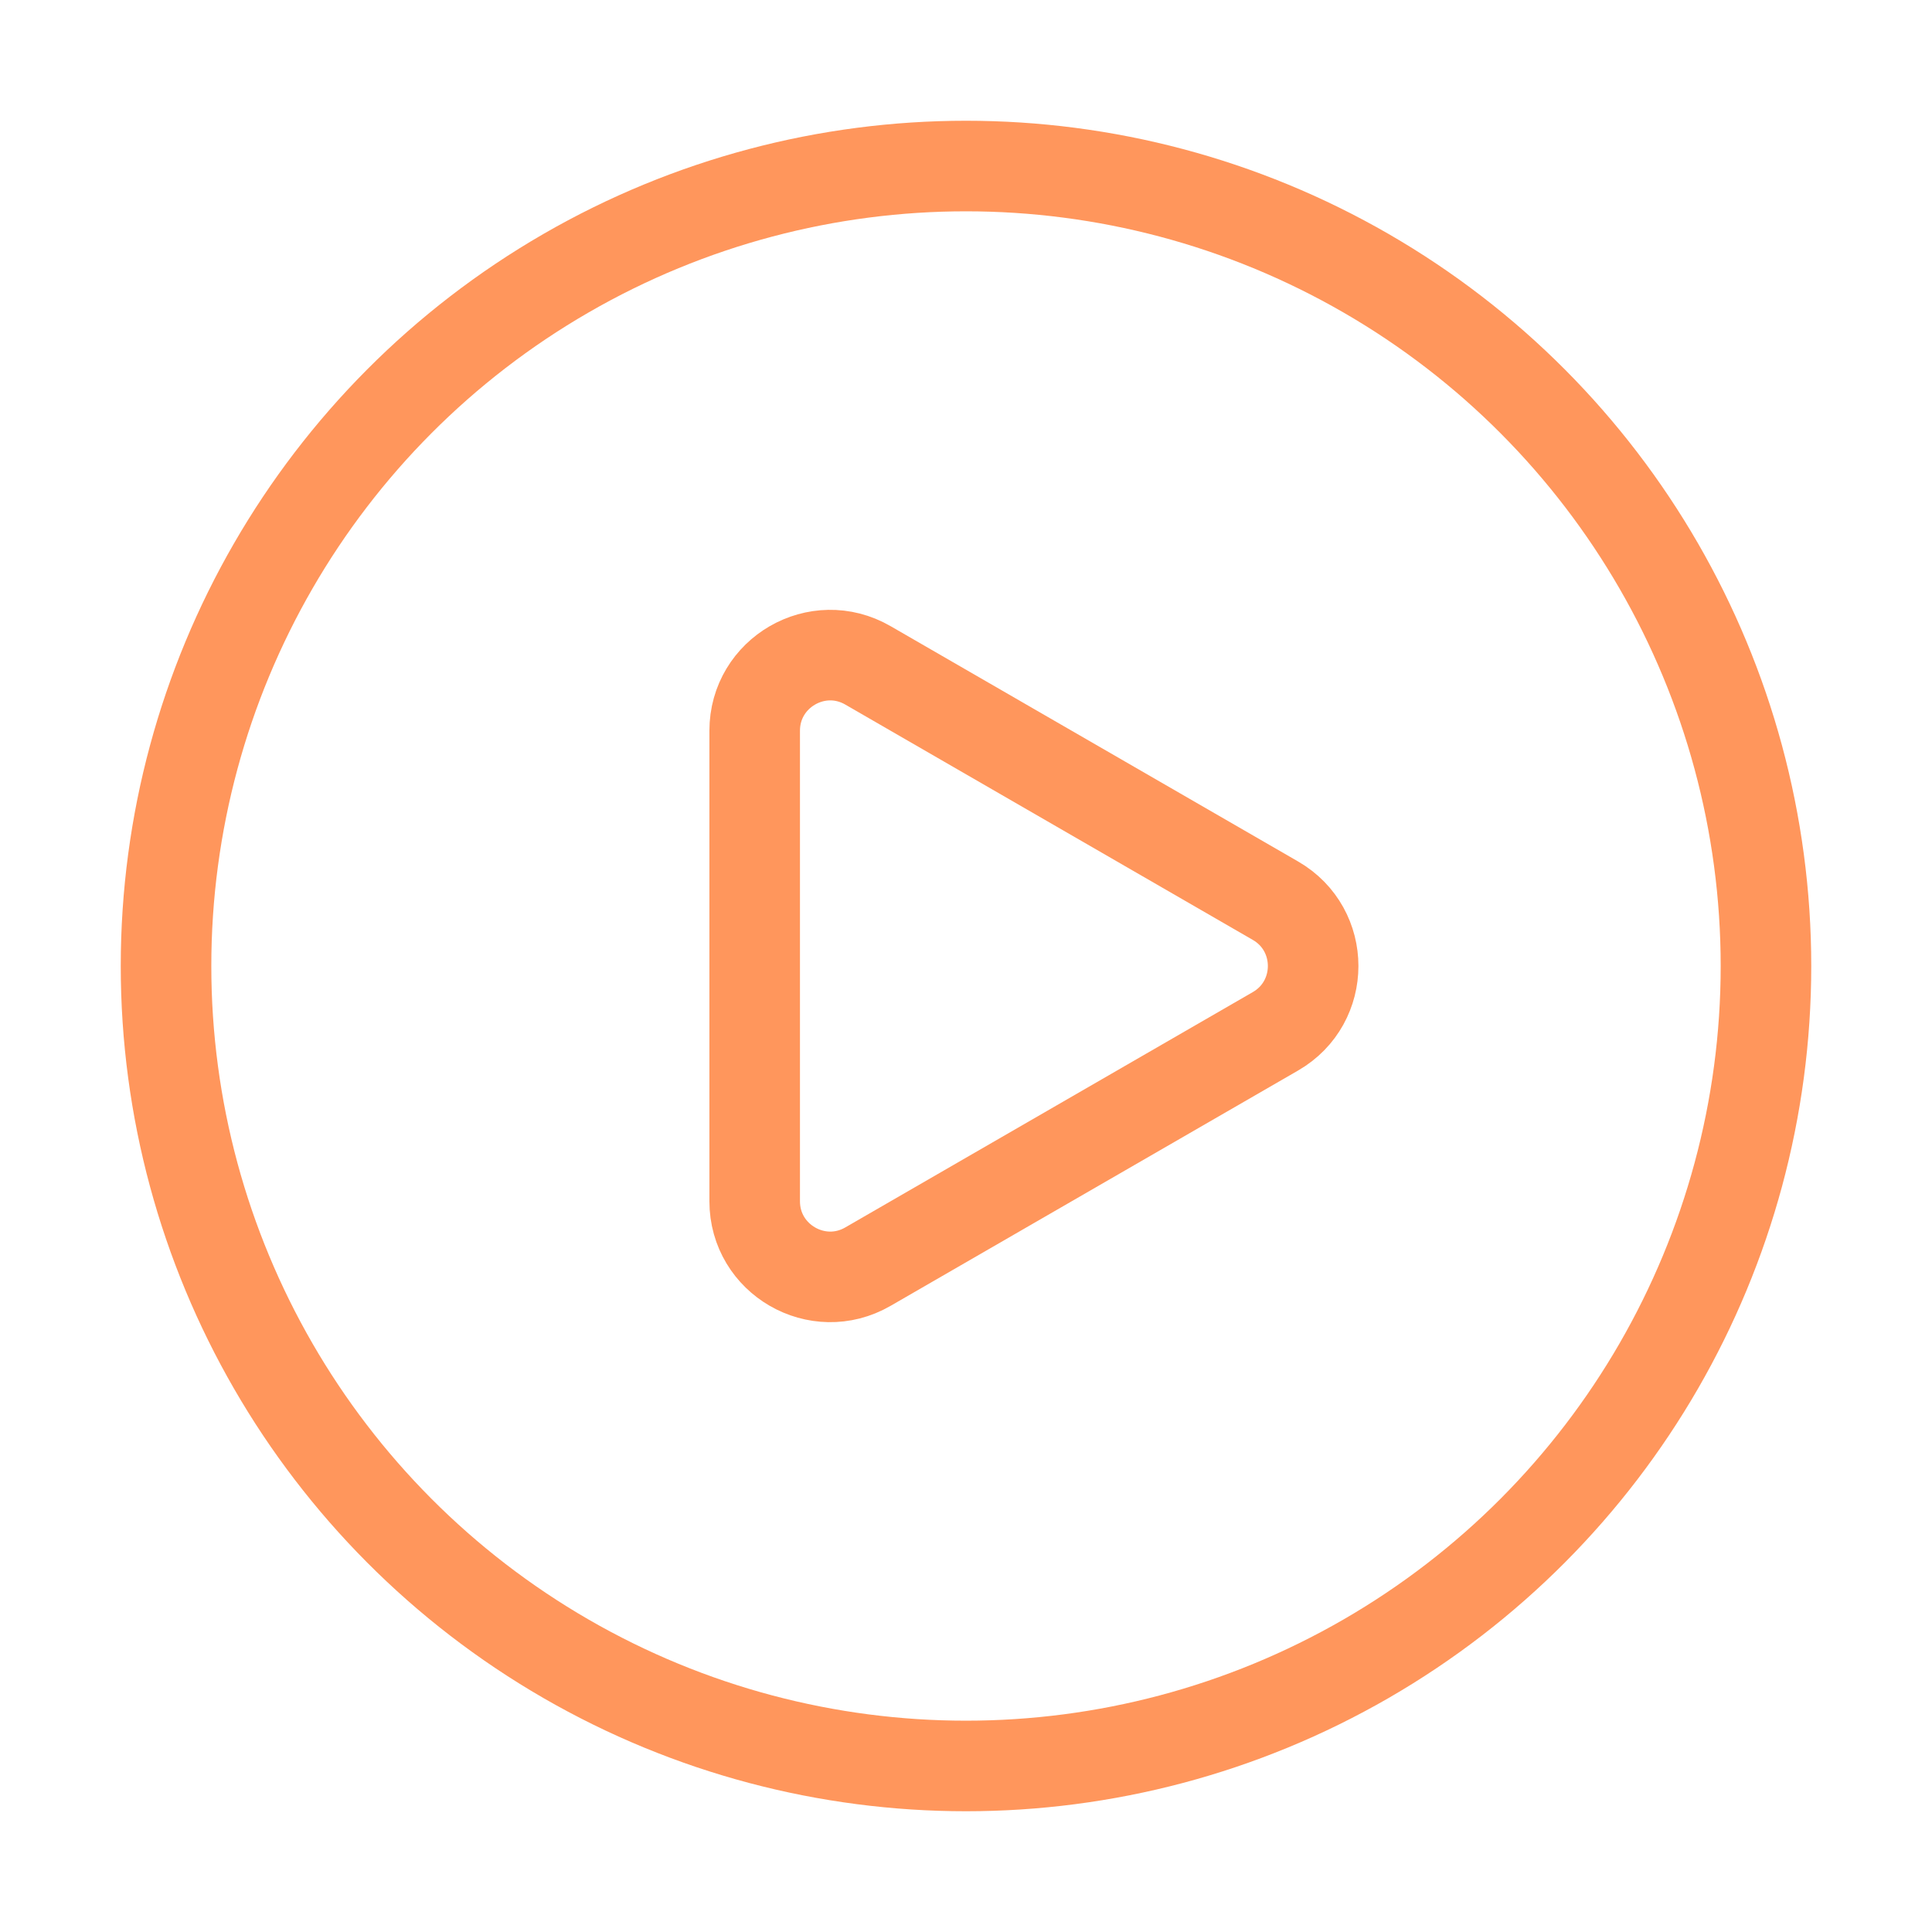 <svg width="32" height="32" viewBox="0 0 32 32" fill="none" xmlns="http://www.w3.org/2000/svg">
<g id="Property 1=Default">
<circle id="Ellipse 21" cx="16" cy="16" r="13.25" stroke="#FF965C" stroke-width="1.5"/>
<path id="Polygon 1" d="M21.125 14.918C21.958 15.399 21.958 16.601 21.125 17.082L14.375 20.98C13.542 21.461 12.5 20.859 12.5 19.897L12.5 12.103C12.5 11.141 13.542 10.539 14.375 11.02L21.125 14.918Z" stroke="#FF965C" stroke-width="1.5"/>
</g>
</svg>
